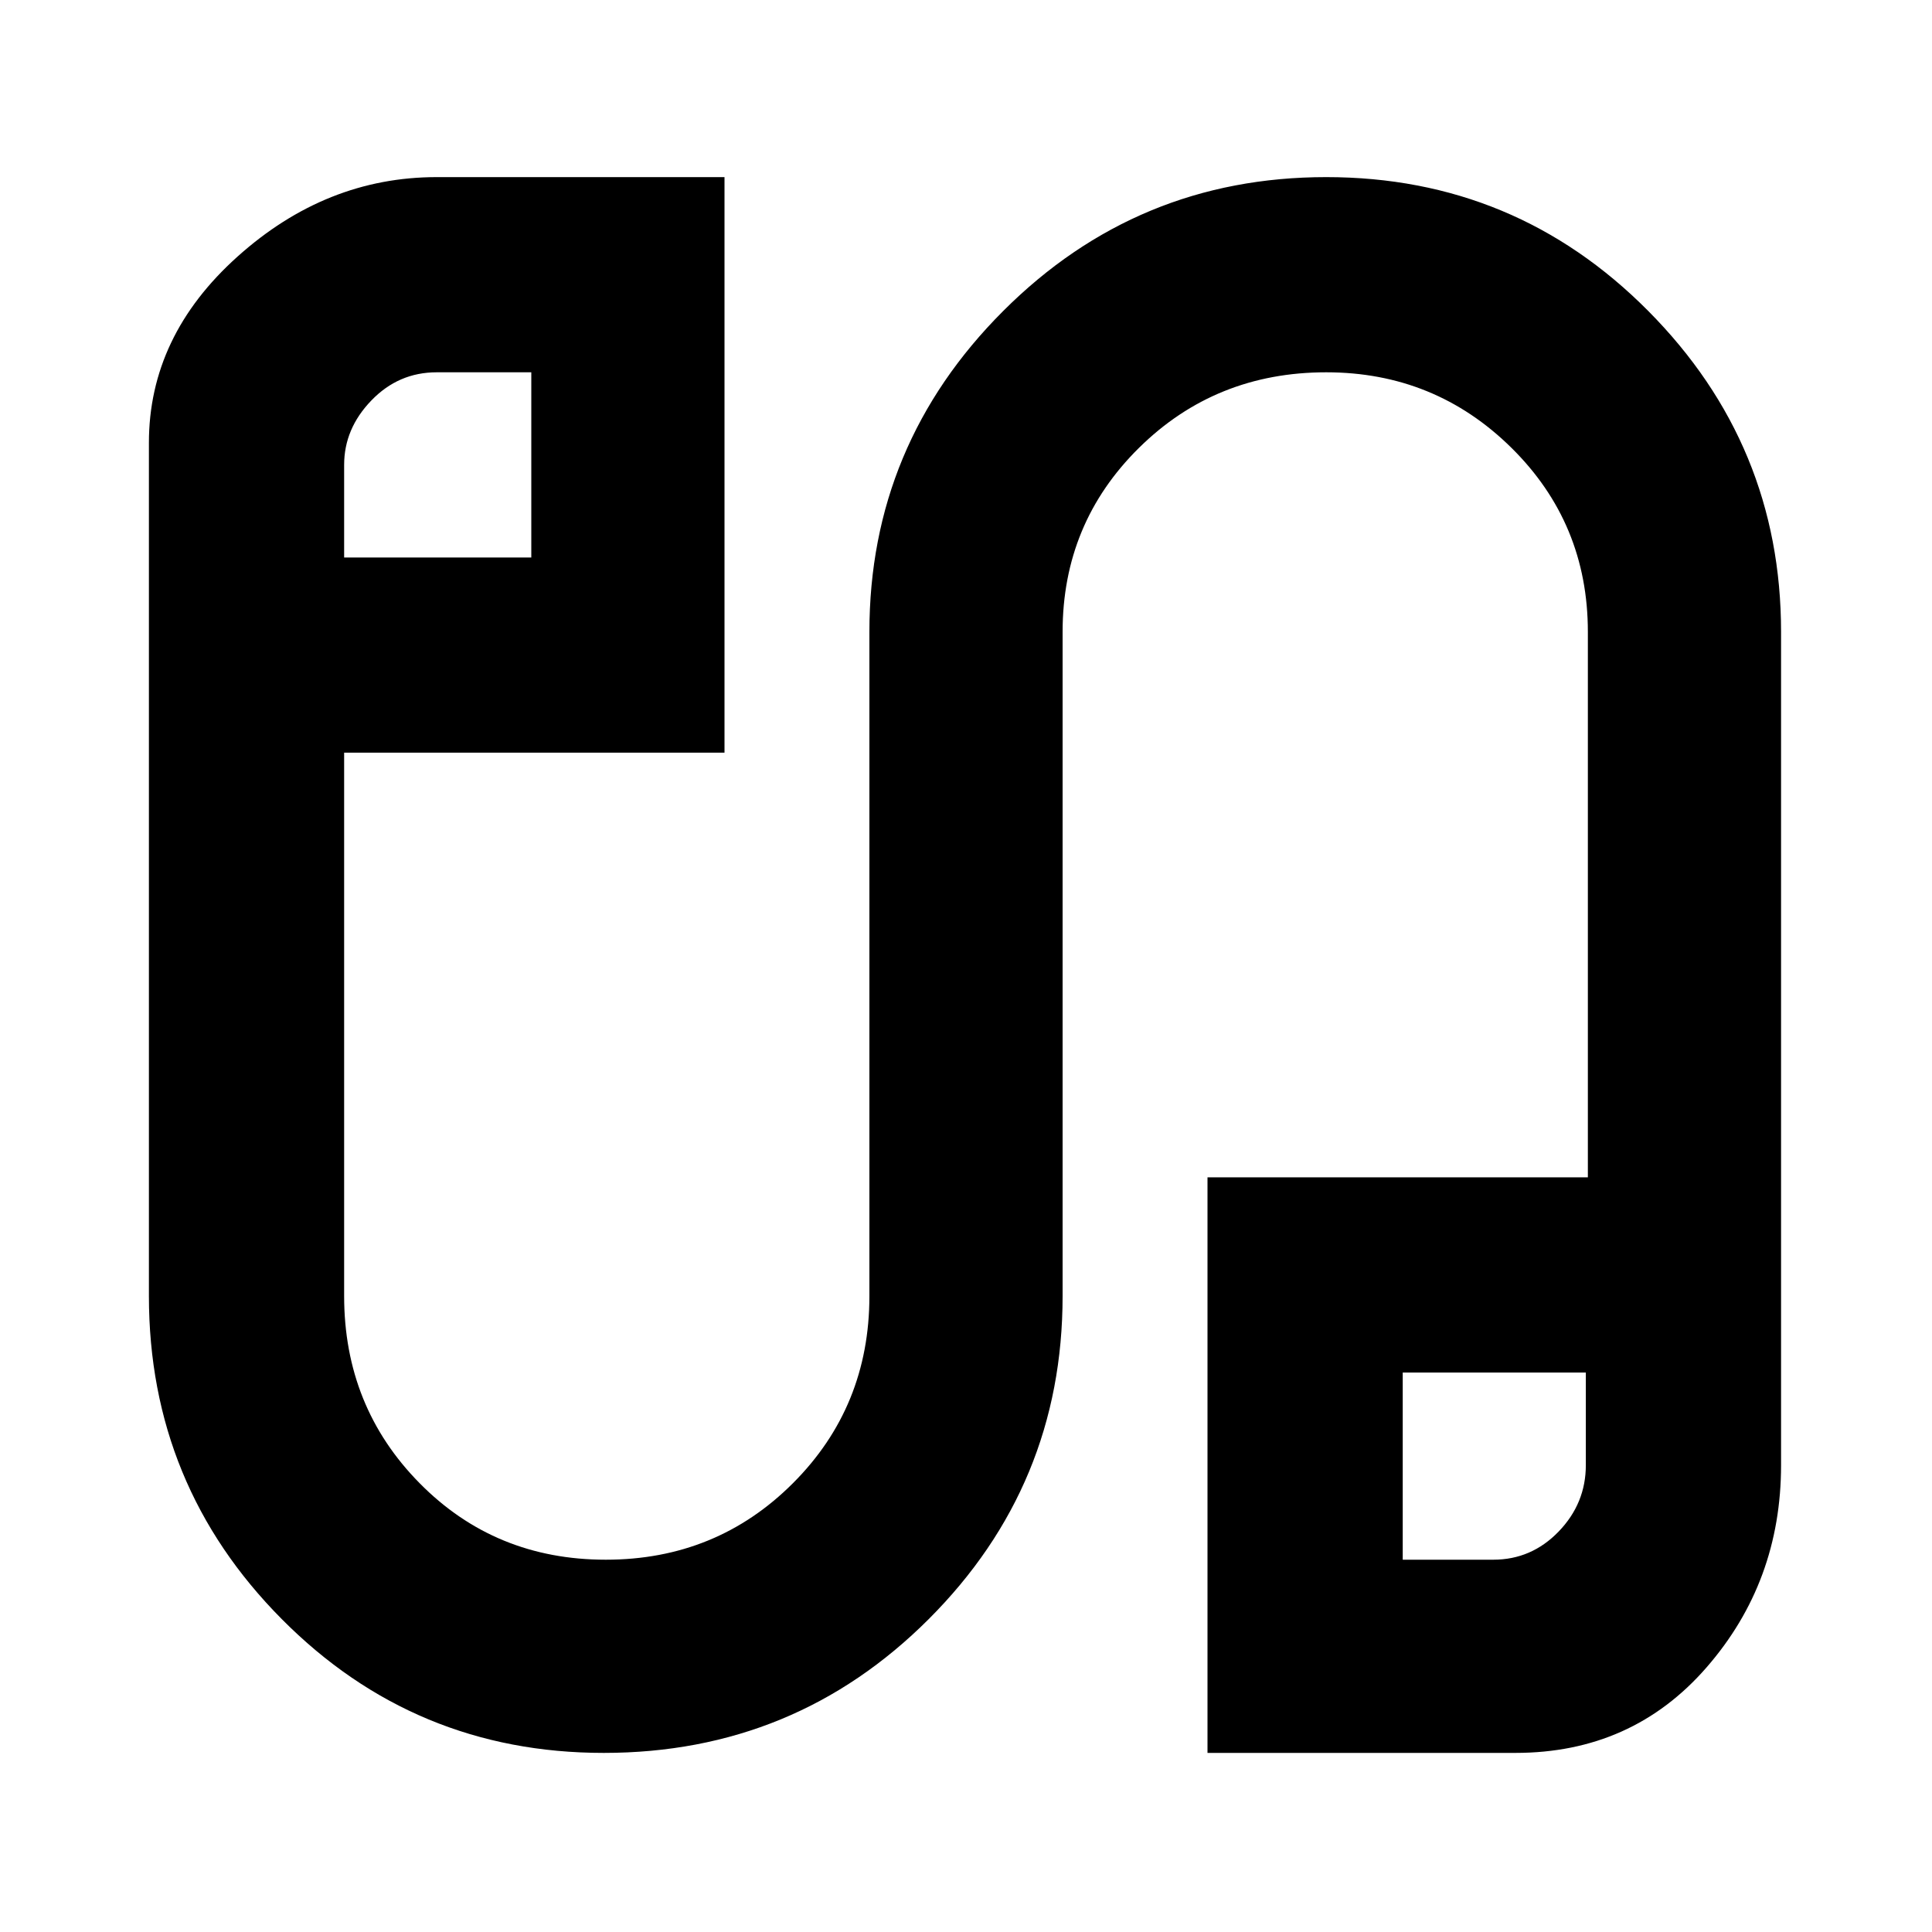 <svg xmlns="http://www.w3.org/2000/svg" height="40" width="40"><path d="M12.5 36.292q-3.917 0-6.667-2.771t-2.75-6.688V9.167q0-2.209 1.834-3.854Q6.75 3.667 9.042 3.667H15v11.916H7.125v11.25q0 2.292 1.563 3.875 1.562 1.584 3.854 1.584 2.291 0 3.875-1.584Q18 29.125 18 26.833v-13.75q0-3.875 2.771-6.645 2.771-2.771 6.687-2.771 3.917 0 6.667 2.771 2.75 2.77 2.75 6.645v17.25q0 2.417-1.542 4.188-1.541 1.771-3.958 1.771H25V24.375h7.875V13.083q0-2.25-1.583-3.812-1.584-1.563-3.834-1.563-2.291 0-3.875 1.563Q22 10.833 22 13.083v13.75q0 3.917-2.771 6.688T12.5 36.292Zm-5.375-24.75H11V7.708H9.042q-.792 0-1.354.584-.563.583-.563 1.333Zm21.917 20.75h1.875q.791 0 1.354-.584.562-.583.562-1.375v-1.916h-3.791Zm-20-22.667Zm21.916 20.708Z"/></svg>